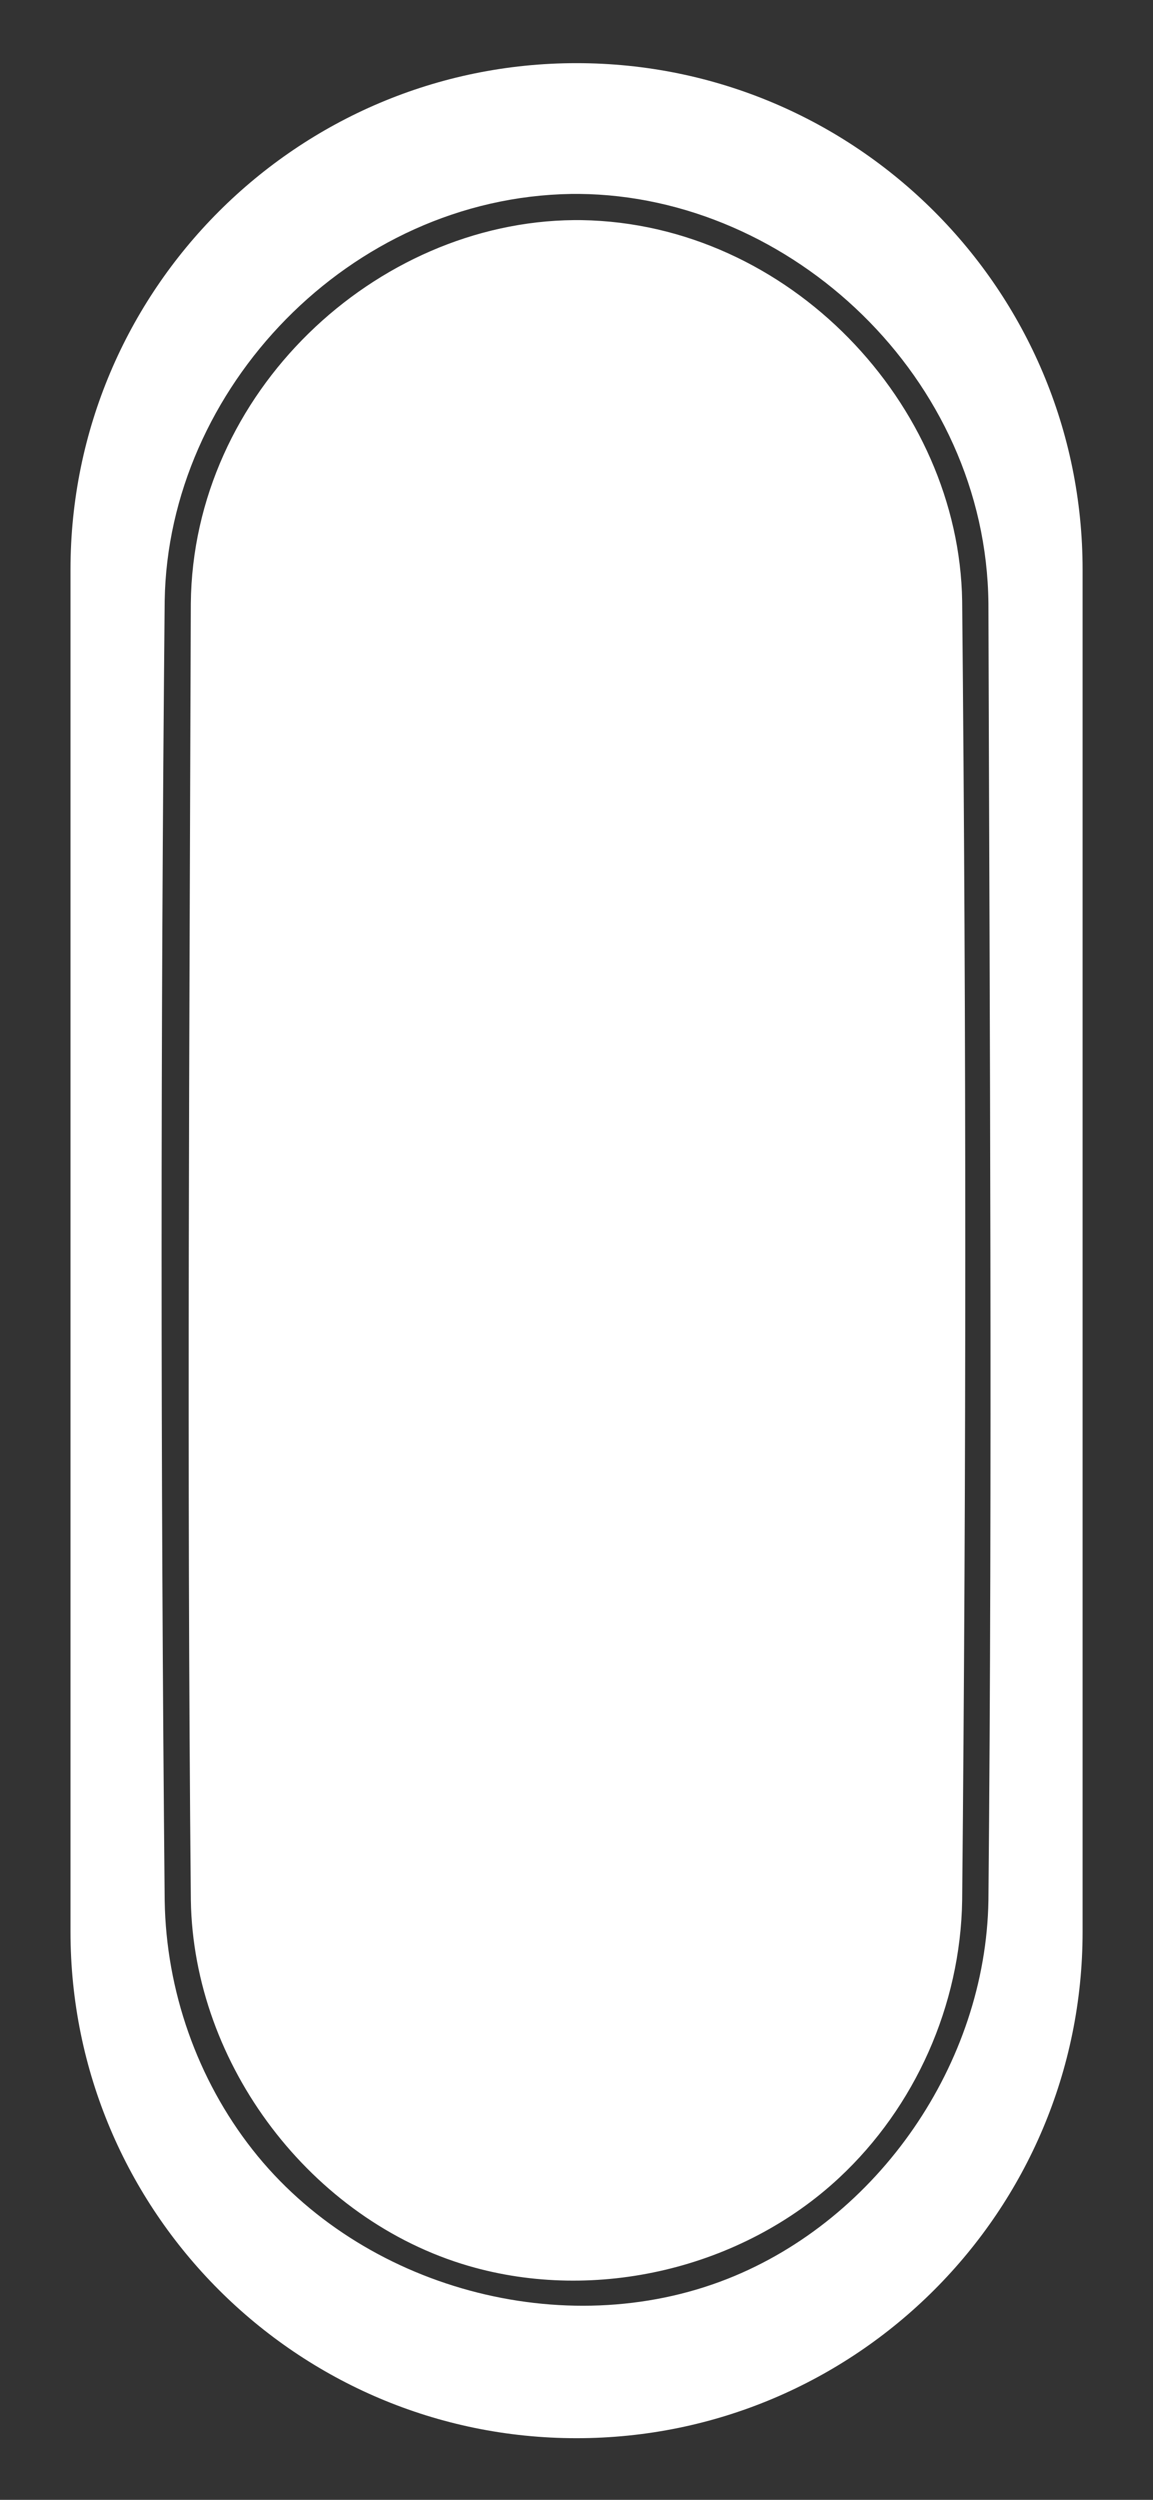 <?xml version="1.0" encoding="UTF-8" standalone="no"?>
<!DOCTYPE svg PUBLIC "-//W3C//DTD SVG 1.1//EN" "http://www.w3.org/Graphics/SVG/1.1/DTD/svg11.dtd">
<svg width="100%" height="100%" viewBox="0 0 300 650" version="1.1" xmlns="http://www.w3.org/2000/svg" xmlns:xlink="http://www.w3.org/1999/xlink" xml:space="preserve" xmlns:serif="http://www.serif.com/" style="fill-rule:evenodd;clip-rule:evenodd;stroke-linejoin:round;stroke-miterlimit:1.414;">
    <rect x="0" y="0" width="300" height="650" fill="#333333" stroke="none"/>
    <g transform="matrix(1,0,0,1,-100,-29)">
        <g transform="matrix(4.167,0,0,4.167,0,0)">
            <g transform="matrix(1,0,0,1,-949.624,-158.77)">
                <g id="GripButton2Borders">
                    <path d="M1041.22,201.27C1041.22,183.83 1027.07,169.67 1009.62,169.67C992.184,169.67 978.024,183.83 978.024,201.27L978.024,286.27C978.024,303.711 992.184,317.87 1009.62,317.87C1027.07,317.87 1041.22,303.711 1041.22,286.27L1041.22,201.27ZM1009.79,177.83C1023.02,177.955 1035.2,189.313 1035.34,203.38C1035.42,230.362 1035.59,257.345 1035.34,284.326C1035.17,294.471 1028.49,304.198 1019.05,307.926C1008.84,311.955 996.199,308.528 989.391,299.868C985.936,295.473 983.994,289.946 983.905,284.326C983.648,257.29 983.648,230.25 983.905,203.214C984.115,189.994 995.437,178.051 1009.29,177.831C1009.45,177.83 1009.62,177.829 1009.79,177.83ZM1009.46,179.464C997.067,179.581 985.663,190.209 985.537,203.39C985.452,230.362 985.283,257.335 985.539,284.306C985.702,294.577 993.055,304.261 1002.89,307.122C1010.85,309.438 1019.95,307.279 1026.02,301.622C1030.76,297.207 1033.6,290.864 1033.7,284.306C1033.96,257.283 1033.96,230.257 1033.7,203.235C1033.51,190.957 1022.91,179.671 1009.93,179.465C1009.78,179.464 1009.62,179.463 1009.46,179.464Z" style="fill:white;"/>
                </g>
            </g>
        </g>
    </g>
</svg>
